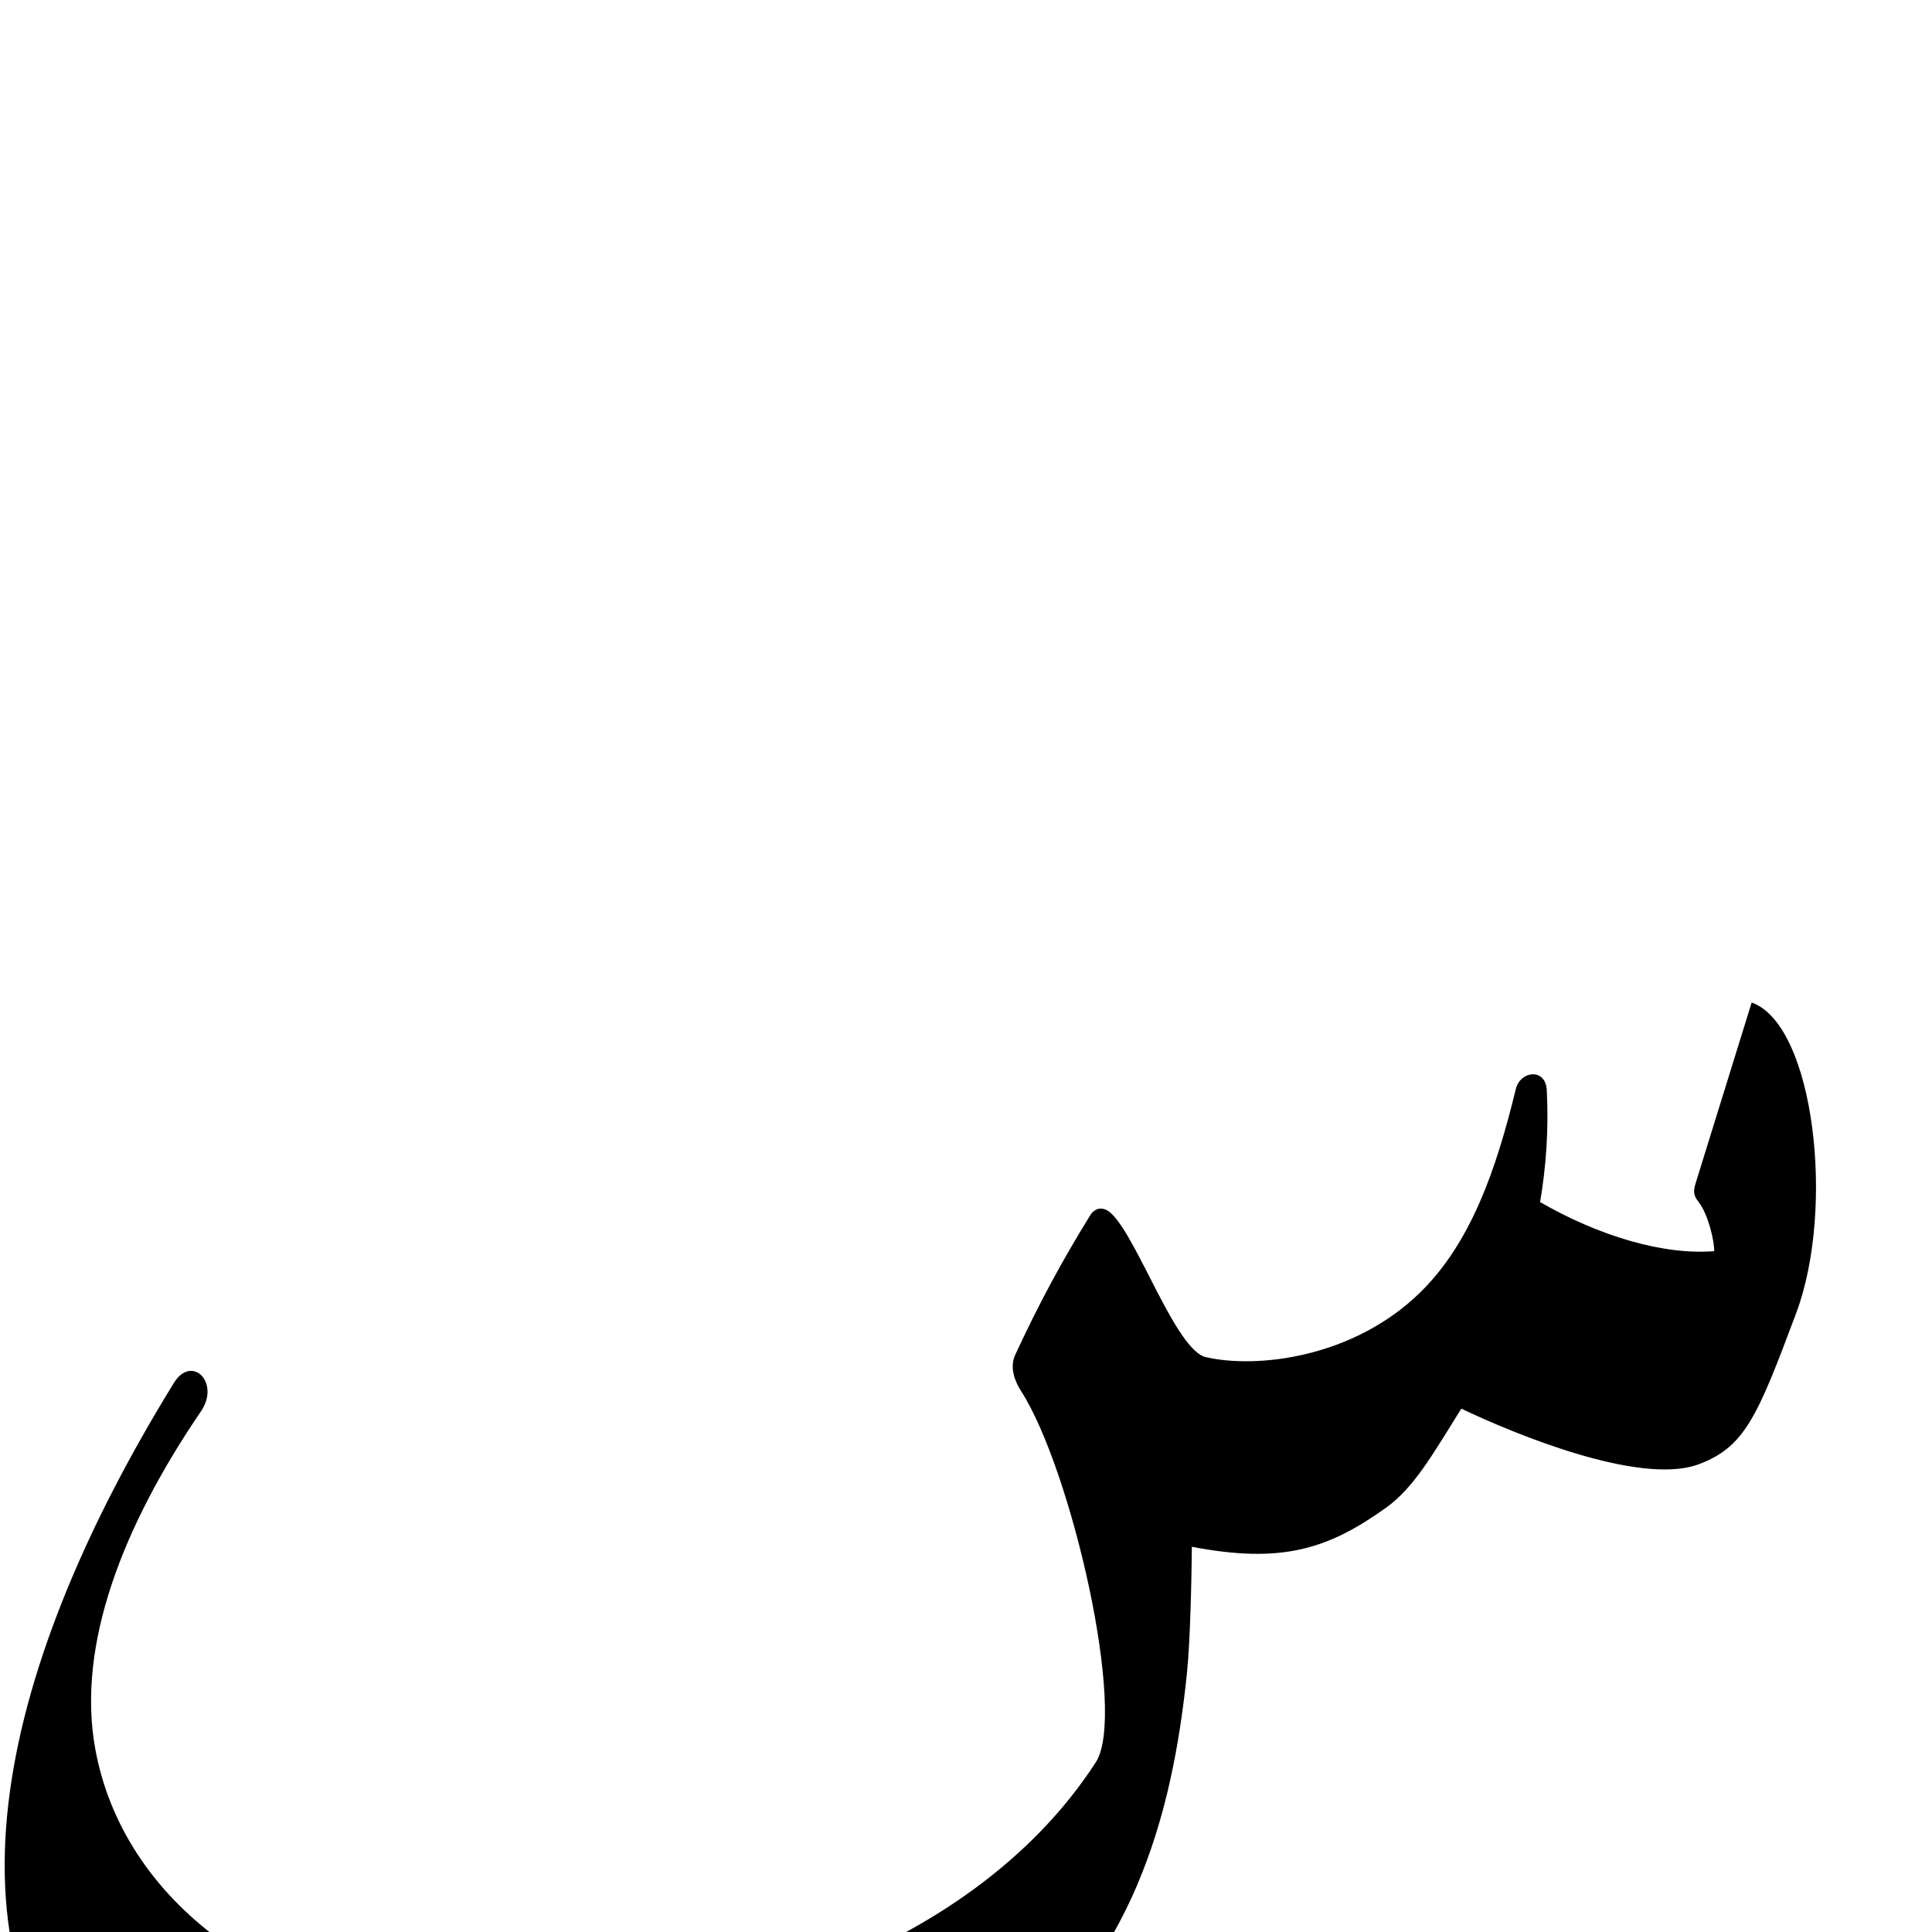 <?xml version="1.0" encoding="UTF-8" standalone="no"?>
<!-- Created with Inkscape (http://www.inkscape.org/) -->
<svg
   xmlns:dc="http://purl.org/dc/elements/1.1/"
   xmlns:cc="http://creativecommons.org/ns#"
   xmlns:rdf="http://www.w3.org/1999/02/22-rdf-syntax-ns#"
   xmlns:svg="http://www.w3.org/2000/svg"
   xmlns="http://www.w3.org/2000/svg"
   xmlns:sodipodi="http://sodipodi.sourceforge.net/DTD/sodipodi-0.dtd"
   xmlns:inkscape="http://www.inkscape.org/namespaces/inkscape"
   version="1.0"
   width="1000"
   height="1000"
   id="svg5496"
   sodipodi:version="0.32"
   inkscape:version="0.46"
   sodipodi:docname="seen.isol.svg"
   inkscape:output_extension="org.inkscape.output.svg.inkscape">
  <sodipodi:namedview
     inkscape:pageshadow="2"
     inkscape:pageopacity="0.0"
     guidetolerance="10.0"
     gridtolerance="10.0"
     objecttolerance="10.0"
     borderopacity="1.0"
     bordercolor="#666666"
     pagecolor="#ffffff"
     id="base"
     showgrid="false"
     showguides="true"
     inkscape:guide-bbox="true"
     inkscape:zoom="0.64205296"
     inkscape:cx="296.89667"
     inkscape:cy="382.40452"
     inkscape:window-x="0"
     inkscape:window-y="25"
     inkscape:current-layer="svg5496">
    <sodipodi:guide
       orientation="horizontal"
       position="200"
       id="guide5596" />
  </sodipodi:namedview>
  <defs
     id="defs5498">
    <inkscape:perspective
       sodipodi:type="inkscape:persp3d"
       inkscape:vp_x="0 : 500 : 1"
       inkscape:vp_y="0 : 1000 : 0"
       inkscape:vp_z="1000 : 500 : 1"
       inkscape:persp3d-origin="500 : 333.33333 : 1"
       id="perspective2422" />
    <inkscape:perspective
       id="perspective2431"
       inkscape:persp3d-origin="372.04724 : 350.78739 : 1"
       inkscape:vp_z="744.09448 : 526.18109 : 1"
       inkscape:vp_y="0 : 1000 : 0"
       inkscape:vp_x="0 : 526.18109 : 1"
       sodipodi:type="inkscape:persp3d" />
    <inkscape:perspective
       sodipodi:type="inkscape:persp3d"
       inkscape:vp_x="0 : 526.18109 : 1"
       inkscape:vp_y="0 : 1000 : 0"
       inkscape:vp_z="744.09448 : 526.18109 : 1"
       inkscape:persp3d-origin="372.04724 : 350.78739 : 1"
       id="perspective5135" />
    <inkscape:perspective
       id="perspective5126"
       inkscape:persp3d-origin="500 : 333.33333 : 1"
       inkscape:vp_z="1000 : 500 : 1"
       inkscape:vp_y="0 : 1000 : 0"
       inkscape:vp_x="0 : 500 : 1"
       sodipodi:type="inkscape:persp3d" />
    <inkscape:perspective
       id="perspective2506"
       inkscape:persp3d-origin="372.04724 : 350.78739 : 1"
       inkscape:vp_z="744.09448 : 526.18109 : 1"
       inkscape:vp_y="0 : 1000 : 0"
       inkscape:vp_x="0 : 526.18109 : 1"
       sodipodi:type="inkscape:persp3d" />
  </defs>
  <g
     id="layer1"
     transform="matrix(1.3,0,0,1.3,2.4,-240)" />
  <g
     id="g2486"
     transform="matrix(1.3,0,0,1.3,1080.105,-351.765)">
    <g
       transform="translate(-283.466,185.031)"
       id="g2488" />
  </g>
  <path
     style="fill:#000000;fill-rule:evenodd;stroke:#000000;stroke-width:1px;stroke-linecap:butt;stroke-linejoin:miter;stroke-opacity:1"
     d="M 906.985,519.546 L 878.167,612.472 C 876.765,616.99 877.179,618.785 879.755,622.085 C 884.491,628.15 887.966,642.19 887.77,648.043 C 861.475,650.396 827.482,640.335 796.607,622.449 C 799.785,603.786 801.166,584.239 800.101,564.193 C 799.519,553.285 787.233,554.86 785.07,563.787 C 774.805,606.146 761.544,643.835 735.345,669.412 C 700.718,703.216 650.813,709.109 623.992,702.928 C 608.174,699.282 588.543,641.193 574.767,628.362 C 571.3,625.134 567.283,625.174 564.696,629.343 C 550.372,652.43 537.699,675.915 525.882,701.587 C 523.095,707.642 525.64,714.638 528.929,719.746 C 554.987,760.219 584.138,886.927 567.604,912.431 C 501.129,1014.968 357.408,1053.678 251.826,1050.799 C 138.289,1042.81 63.25,983.058 48.904,905.809 C 38.761,851.193 63.589,788.922 103.626,730.187 C 113.353,715.916 99.278,701.711 90.463,716.009 C 2.927,858.006 -37.516,1009.681 57.882,1102.881 C 105.768,1149.663 153.6,1165.388 241.263,1165.362 C 358.09,1165.327 447.749,1121.043 514.142,1070.787 C 585.477,1016.79 606.243,940.493 613.876,865.834 C 615.6,848.968 616.248,816.941 616.423,800 C 663.452,809.169 687.385,801.242 717.072,780.024 C 731.471,769.732 741.056,752.699 756.185,728.481 C 786.095,742.724 847.845,767.681 877.938,757.853 C 902.693,749.018 908.966,733.572 929.207,679.568 C 949.449,625.565 938.519,531.676 906.985,519.546 z"
     id="path2491"
     sodipodi:nodetypes="csscccsssssssscssssssscsccsc" />
</svg>
